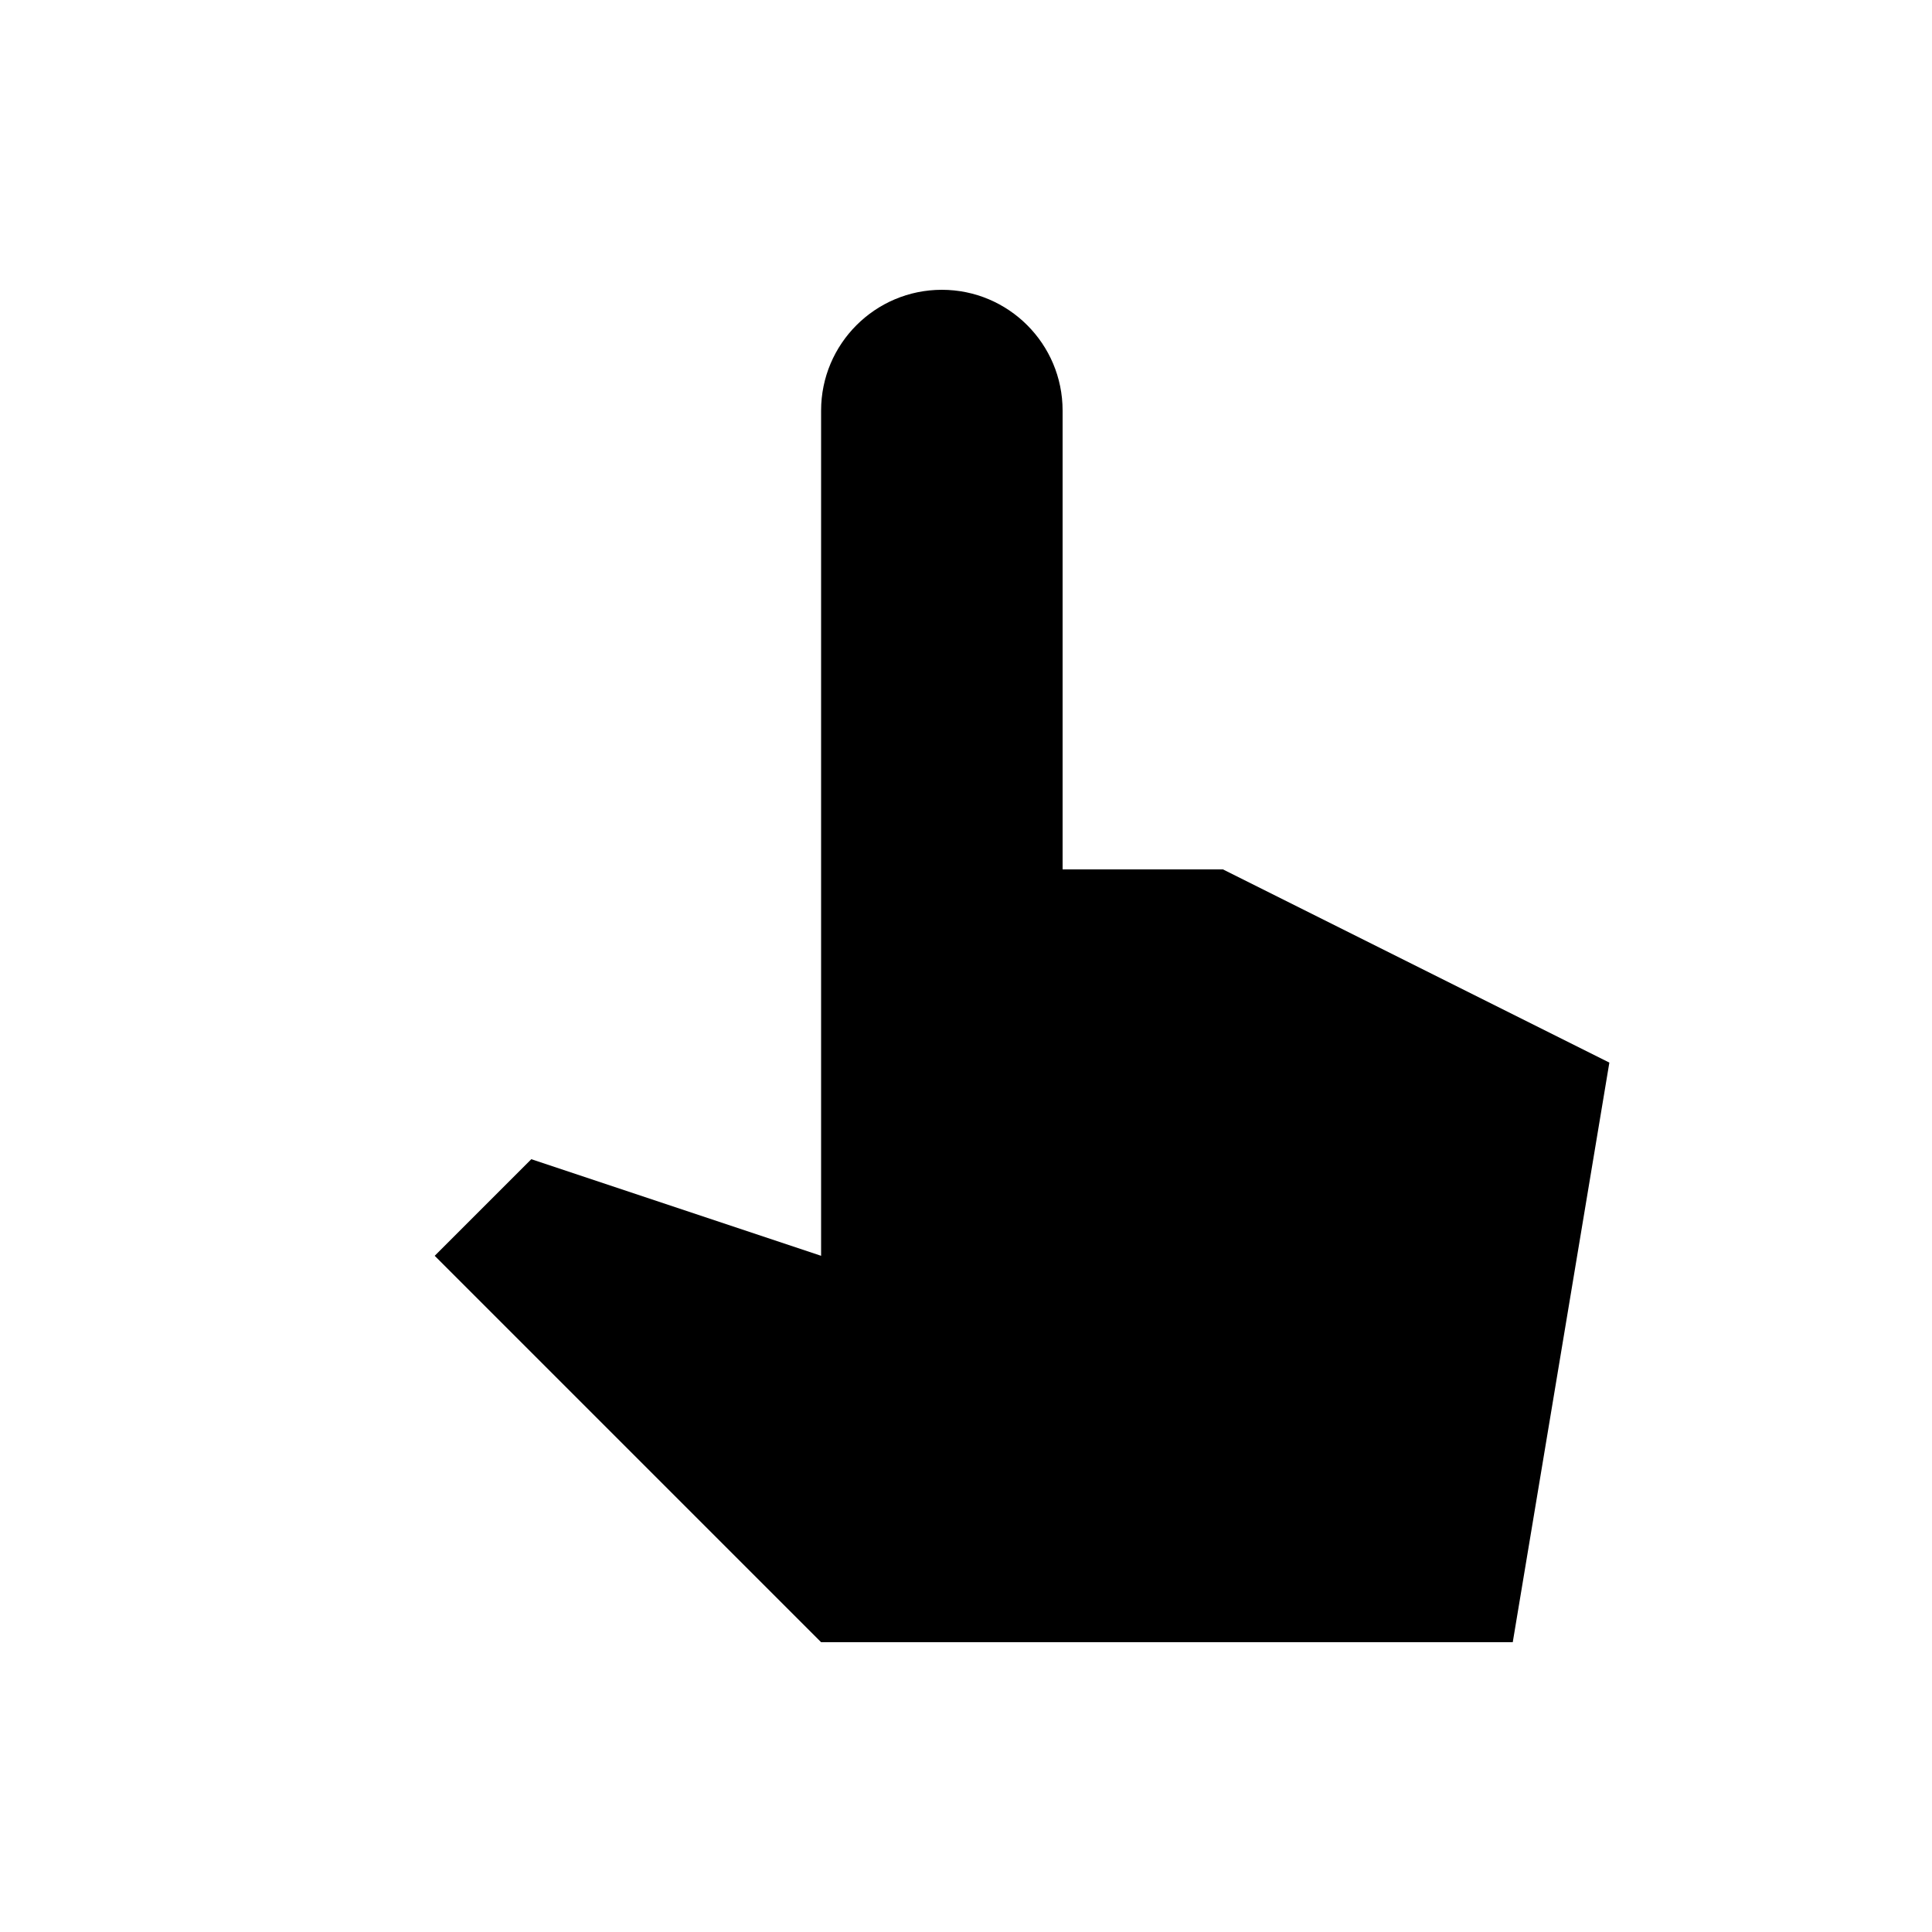 <svg fill="currentColor" xmlns="http://www.w3.org/2000/svg" enable-background="new 0 0 20 20" height="20" viewBox="0 0 20 20" width="20"><g><rect fill="none" height="20" width="20"/></g><g><path d="M12.66,9H11V4.25C11,3.56,10.44,3,9.75,3h0C9.06,3,8.5,3.56,8.5,4.25V13l-3-1l-1,1l4,4h7.16l1-6L12.66,9z"/></g></svg>